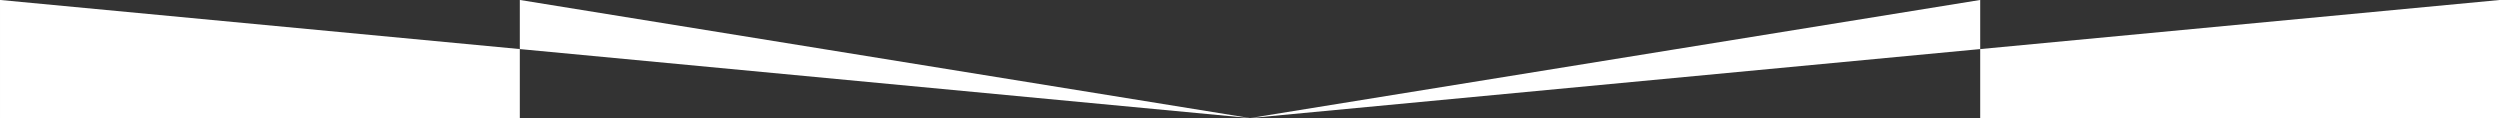 <svg xmlns="http://www.w3.org/2000/svg" width="1200.279" height="56.687" viewBox="0 0 1200.279 56.687">
  <rect x="0" y="0" width="1200.279" height="56.687" fill="#333333" stroke="none"/>
<defs>
    <style>
      .cls-1 {
        fill: #fff;
        fill-rule: evenodd;
      }
    </style>
  </defs>
  <path id="Shape_1_copy_3" data-name="Shape 1 copy 3" class="cls-1" d="M1240.32,507.2v56.7H640.176Zm-1200.287,0v56.7H640.176Zm950.717,0v56.7H640.176Zm-701.148,0v56.7H640.176Z" transform="translate(-40.031 -507.219)"/>
</svg>
